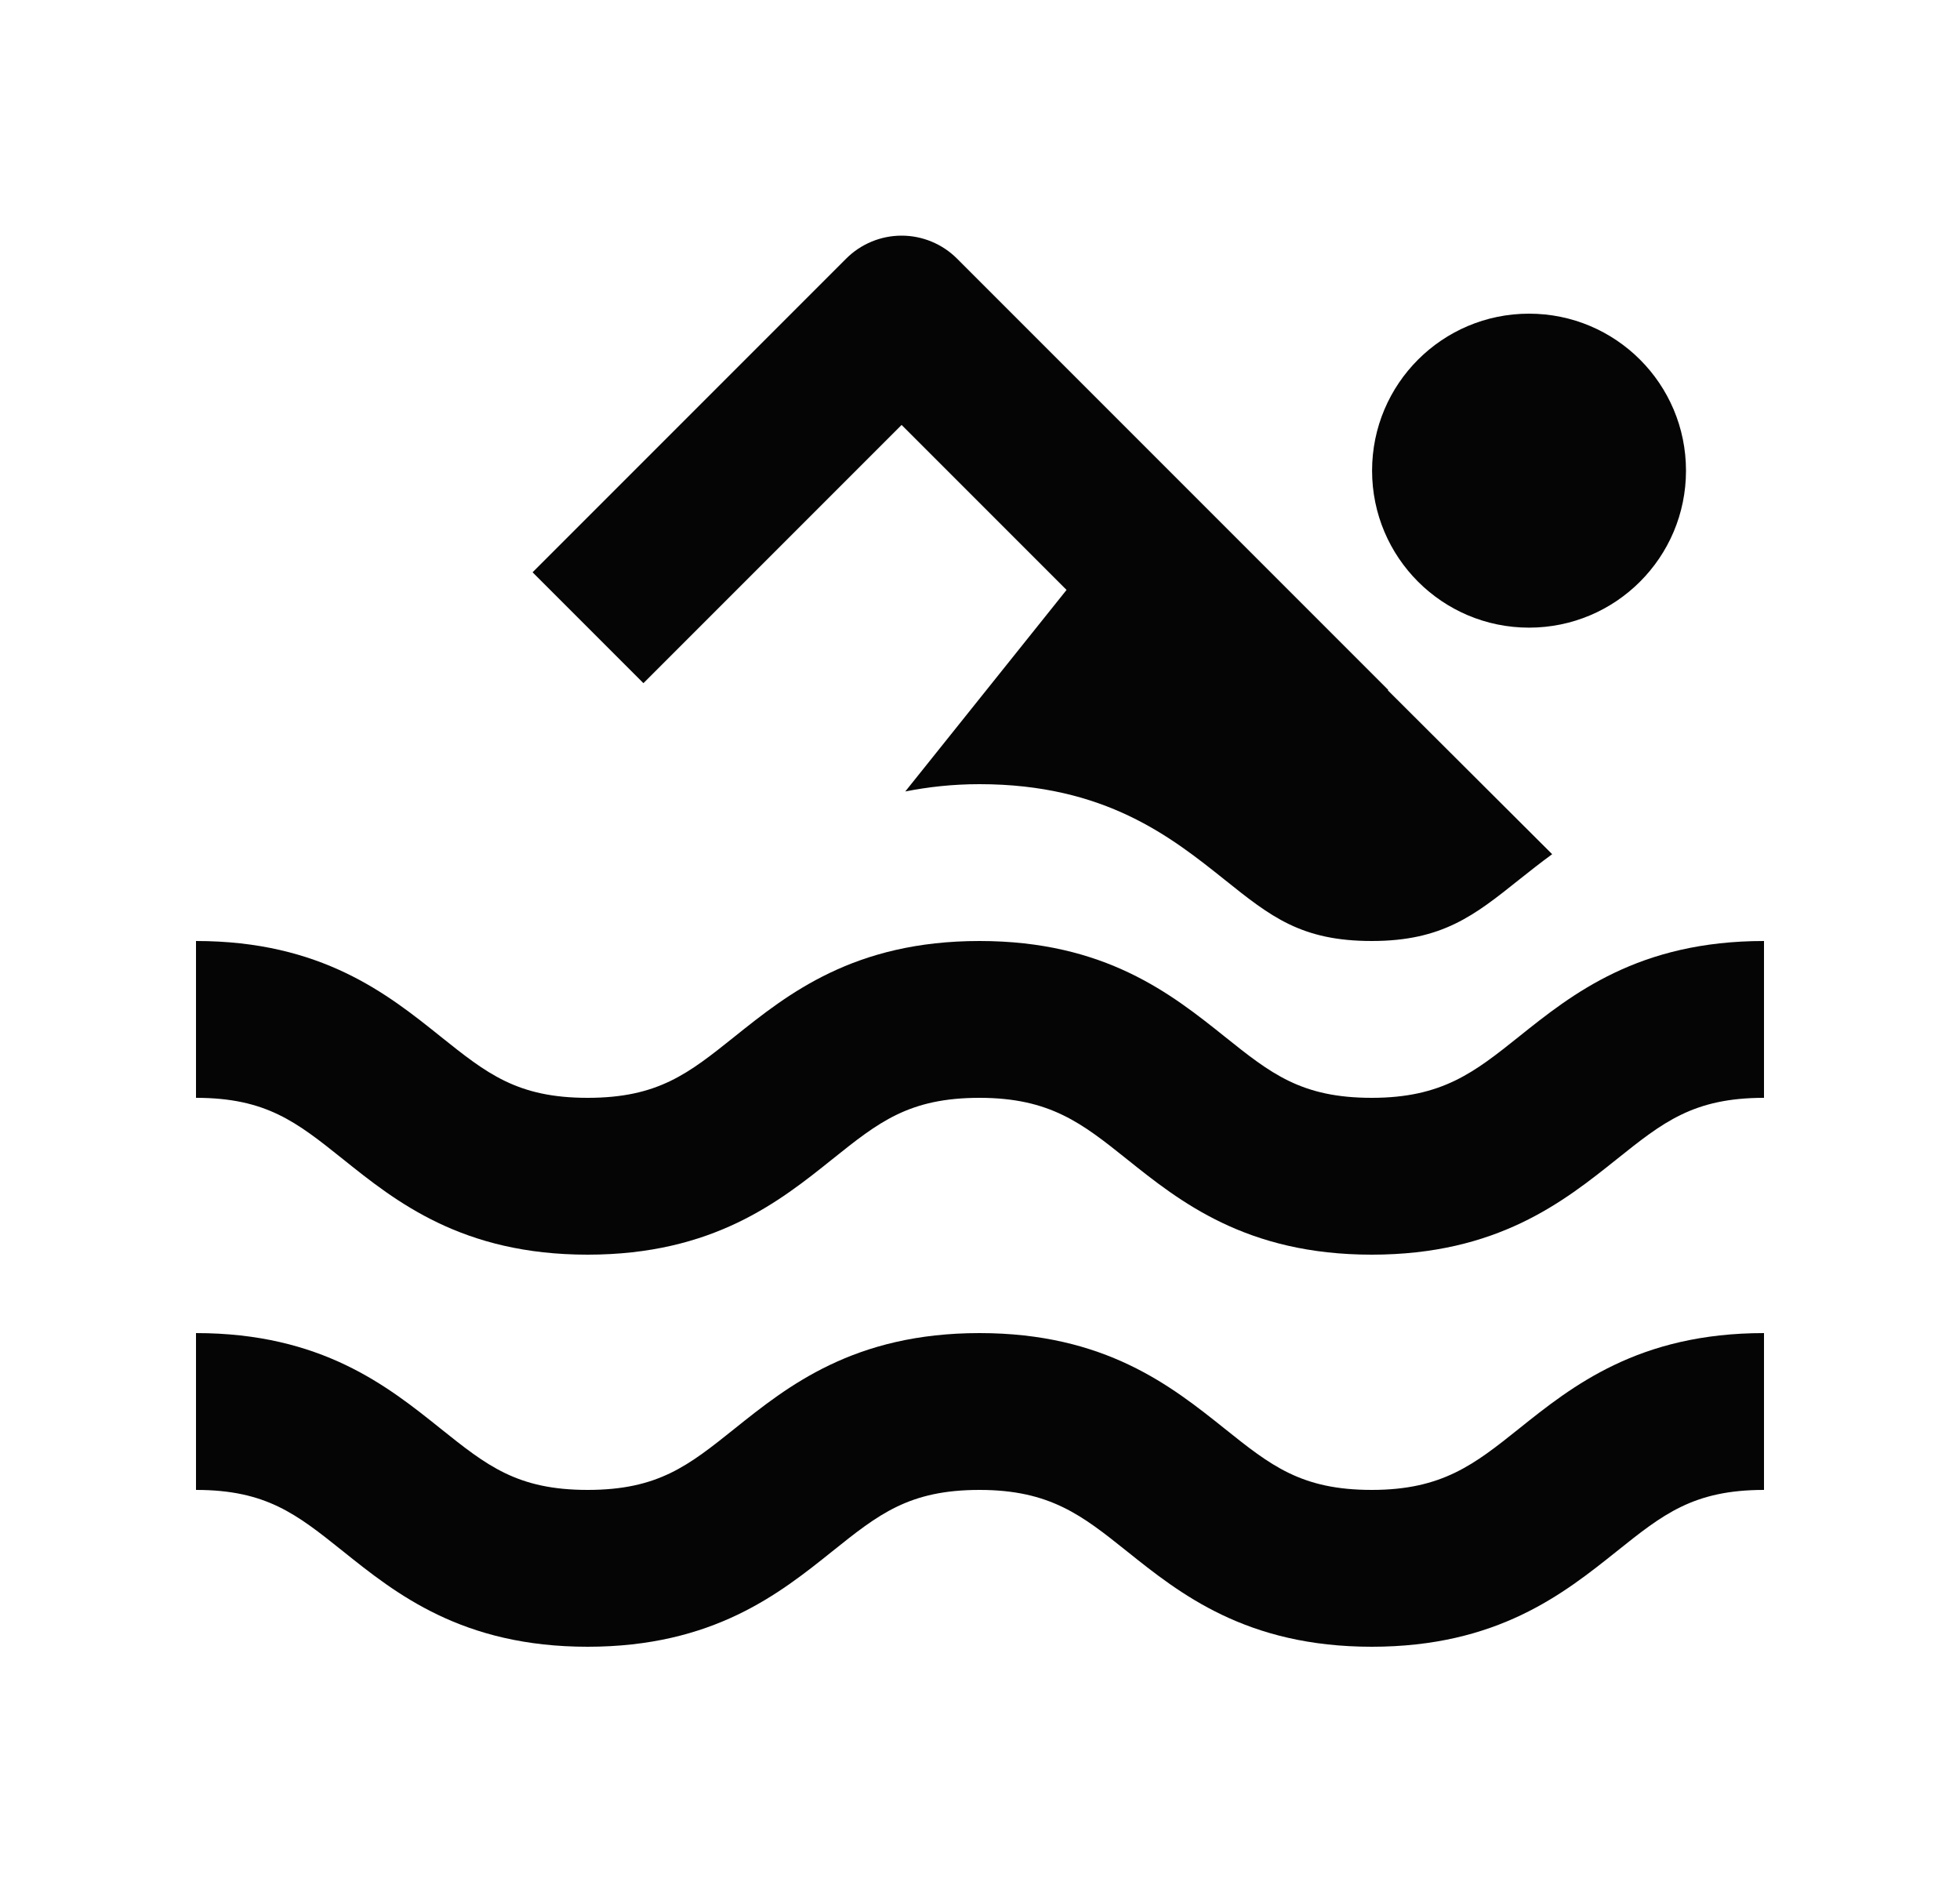 <svg width="25" height="24" viewBox="0 0 25 24" fill="none" xmlns="http://www.w3.org/2000/svg">
<path d="M19.503 8.004C20.609 8.004 21.505 7.108 21.505 6.002C21.505 4.896 20.609 4 19.503 4C18.397 4 17.501 4.896 17.501 6.002C17.501 7.108 18.397 8.004 19.503 8.004Z" fill="#050505"/>
<path d="M19.375 13.219C18.808 13.672 18.397 14 17.497 14C16.597 14 16.209 13.689 15.621 13.219C14.941 12.676 14.096 12 12.494 12C10.892 12 10.049 12.676 9.37 13.219C8.782 13.689 8.395 14 7.495 14C6.597 14 6.209 13.689 5.622 13.22C4.943 12.676 4.1 12 2.5 12V14C3.397 14 3.785 14.311 4.372 14.78C5.051 15.324 5.895 16 7.495 16C9.095 16 9.941 15.324 10.62 14.78C11.207 14.31 11.596 14 12.494 14C13.394 14 13.805 14.328 14.372 14.781C15.051 15.324 15.896 16 17.497 16C19.099 16 19.944 15.324 20.624 14.781C21.212 14.311 21.601 14 22.5 14V12C20.899 12 20.054 12.676 19.375 13.219ZM17.497 19C16.598 19 16.209 18.689 15.621 18.219C14.941 17.676 14.096 17 12.494 17C10.892 17 10.049 17.676 9.37 18.219C8.782 18.689 8.395 19 7.495 19C6.597 19 6.209 18.689 5.622 18.22C4.943 17.676 4.1 17 2.5 17V19C3.397 19 3.785 19.311 4.372 19.78C5.051 20.324 5.895 21 7.495 21C9.095 21 9.941 20.324 10.62 19.78C11.207 19.31 11.596 19 12.494 19C13.394 19 13.805 19.328 14.372 19.781C15.051 20.324 15.896 21 17.497 21C19.099 21 19.944 20.324 20.624 19.781C21.212 19.311 21.601 19 22.5 19V17C20.899 17 20.054 17.676 19.375 18.219C18.808 18.672 18.397 19 17.497 19ZM11.5 5.419L13.604 7.523L11.547 10.093C11.833 10.037 12.143 10 12.494 10C14.096 10 14.941 10.676 15.621 11.219C16.209 11.689 16.598 12 17.497 12C18.397 12 18.808 11.672 19.375 11.219C19.507 11.114 19.649 11.002 19.798 10.893L17.702 8.803L17.707 8.798L12.207 3.298C12.02 3.111 11.765 3.005 11.5 3.005C11.235 3.005 10.98 3.111 10.793 3.298L6.793 7.298L8.207 8.712L11.5 5.419Z" fill="#050505"/>
</svg>
